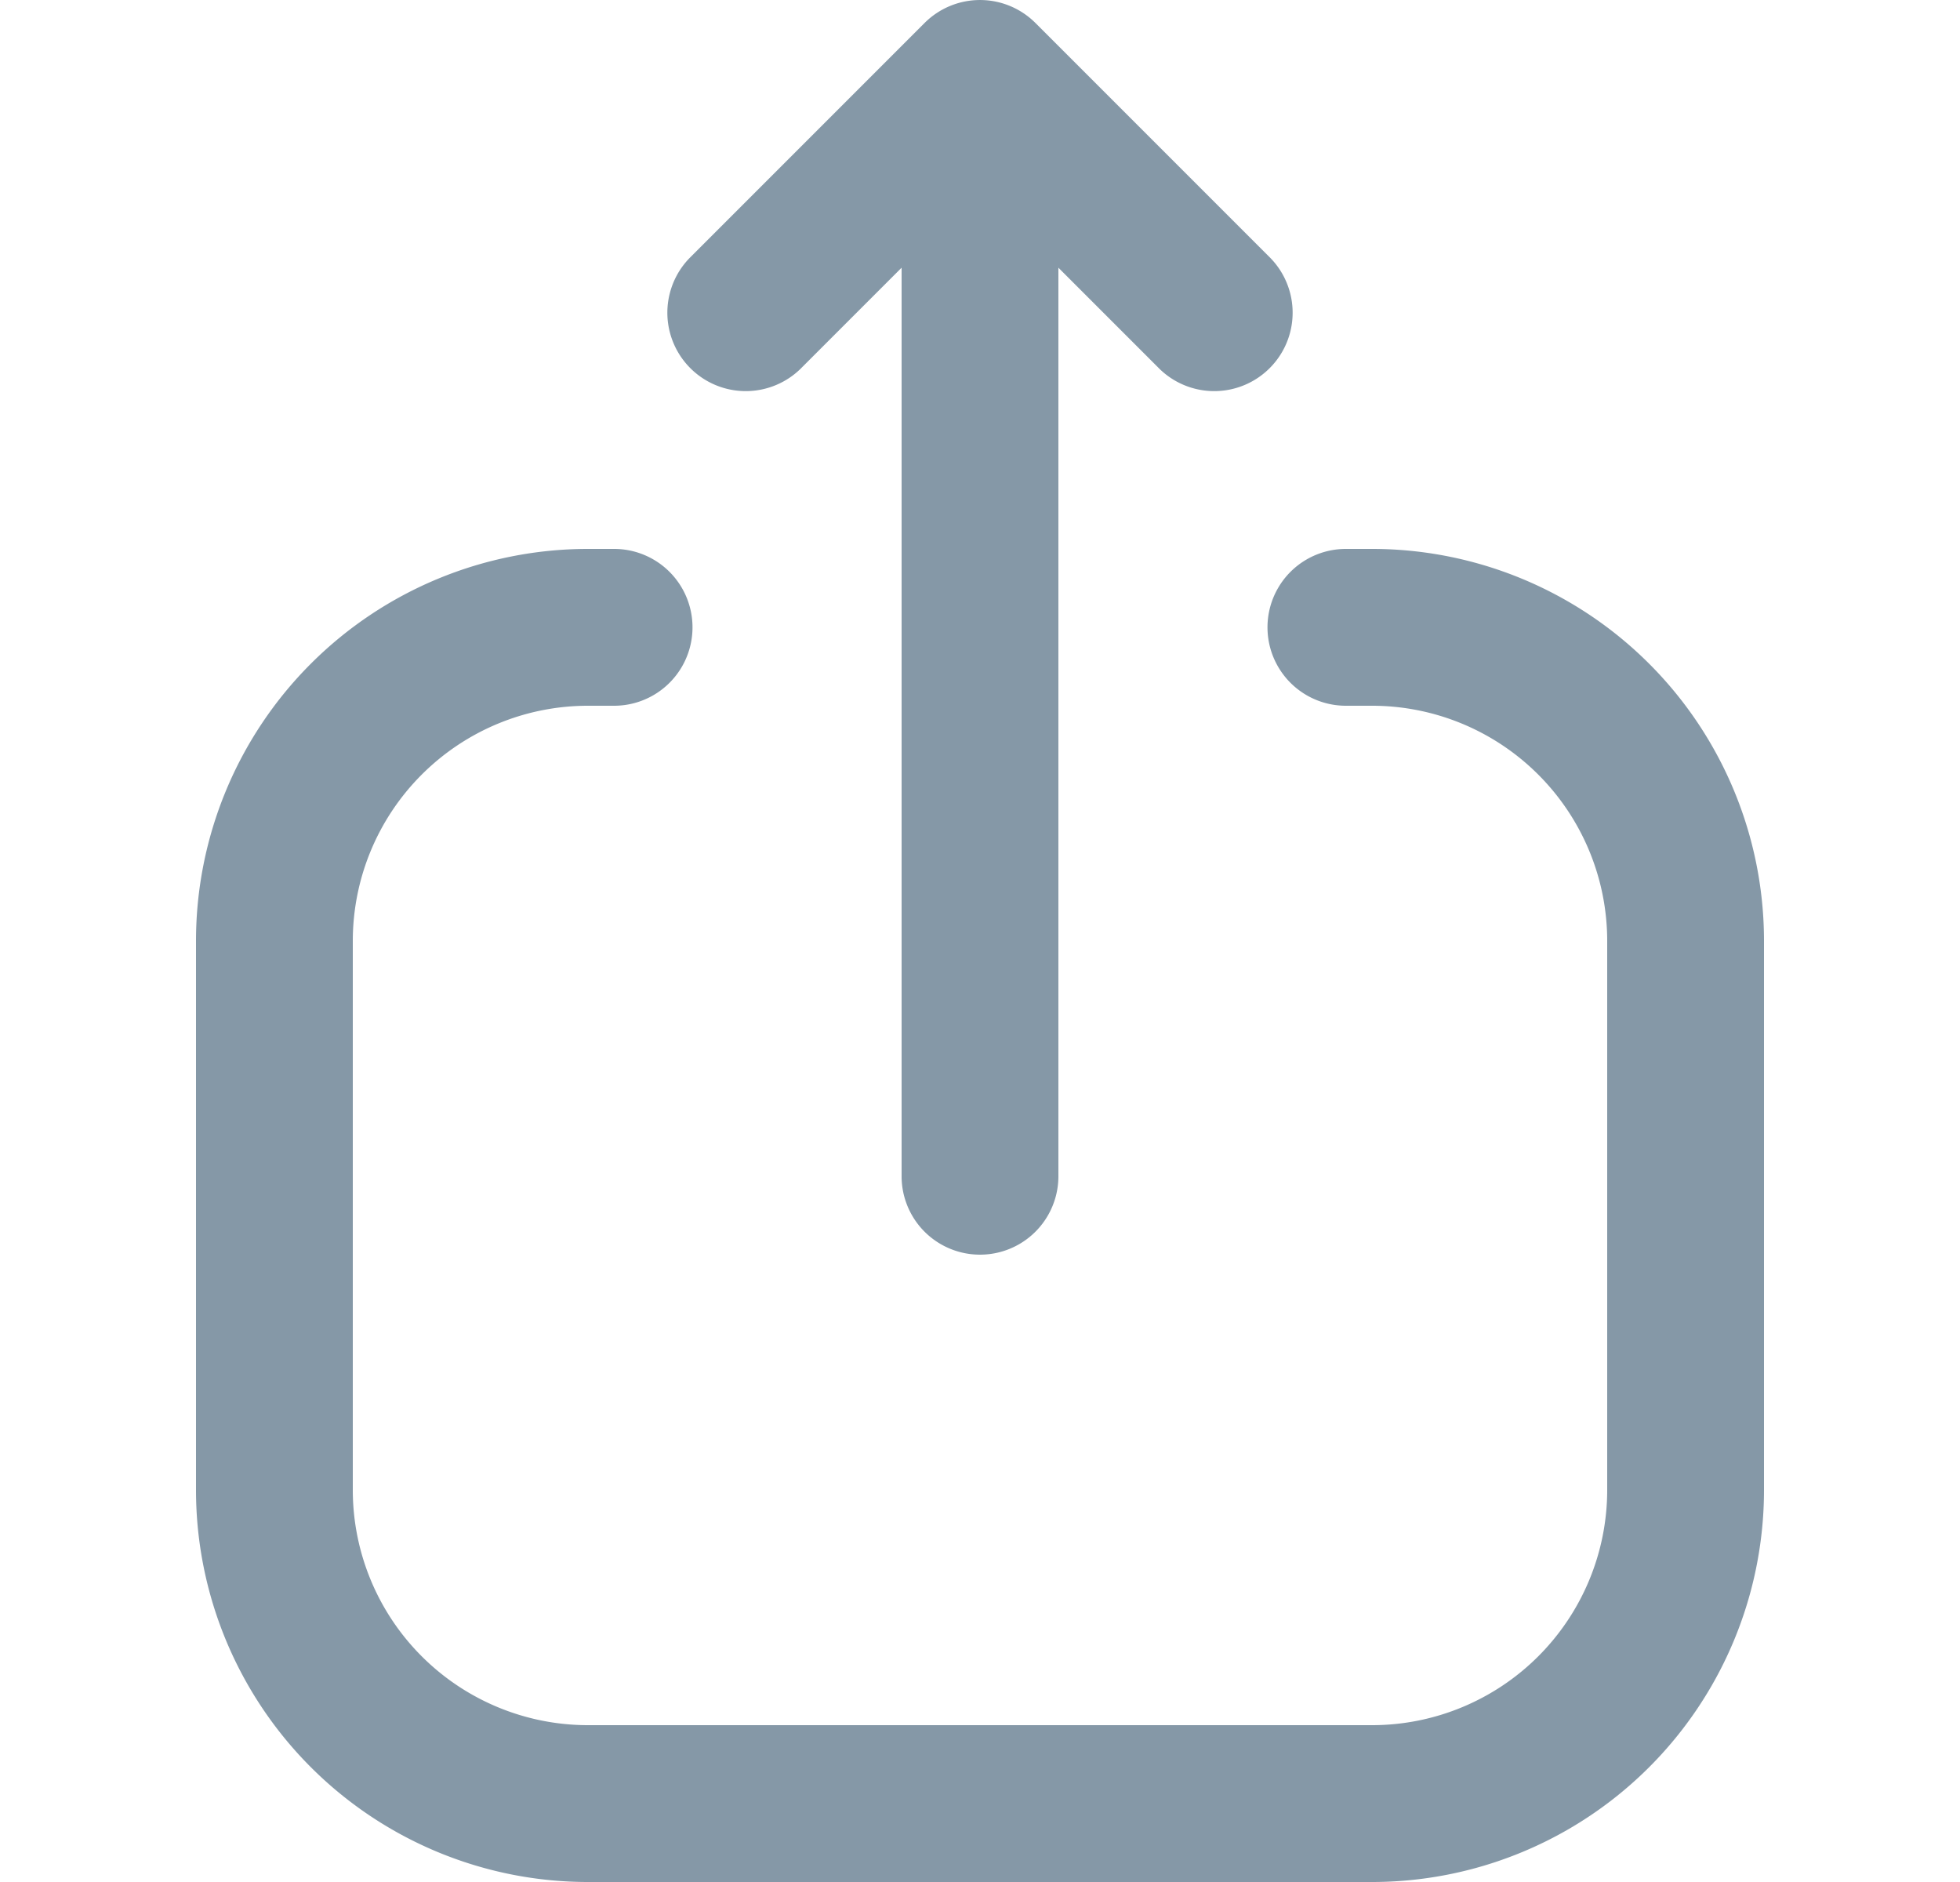 <svg width="25" height="24" fill="none" xmlns="http://www.w3.org/2000/svg"><path fill-rule="evenodd" clip-rule="evenodd" d="M11.793.293a1 1 0 011.414 0l3 3a1 1 0 01-1.414 1.414L13.5 3.414V15a1 1 0 11-2 0V3.414l-1.293 1.293a1 1 0 01-1.414-1.414l3-3zM7.5 9a3 3 0 00-3 3v7a3 3 0 003 3h10a3 3 0 003-3v-7a3 3 0 00-3-3h-.333a1 1 0 110-2h.333a5 5 0 015 5v7a5 5 0 01-5 5h-10a5 5 0 01-5-5v-7a5 5 0 015-5h.333a1 1 0 110 2H7.5z" fill="#8598A7"/></svg>